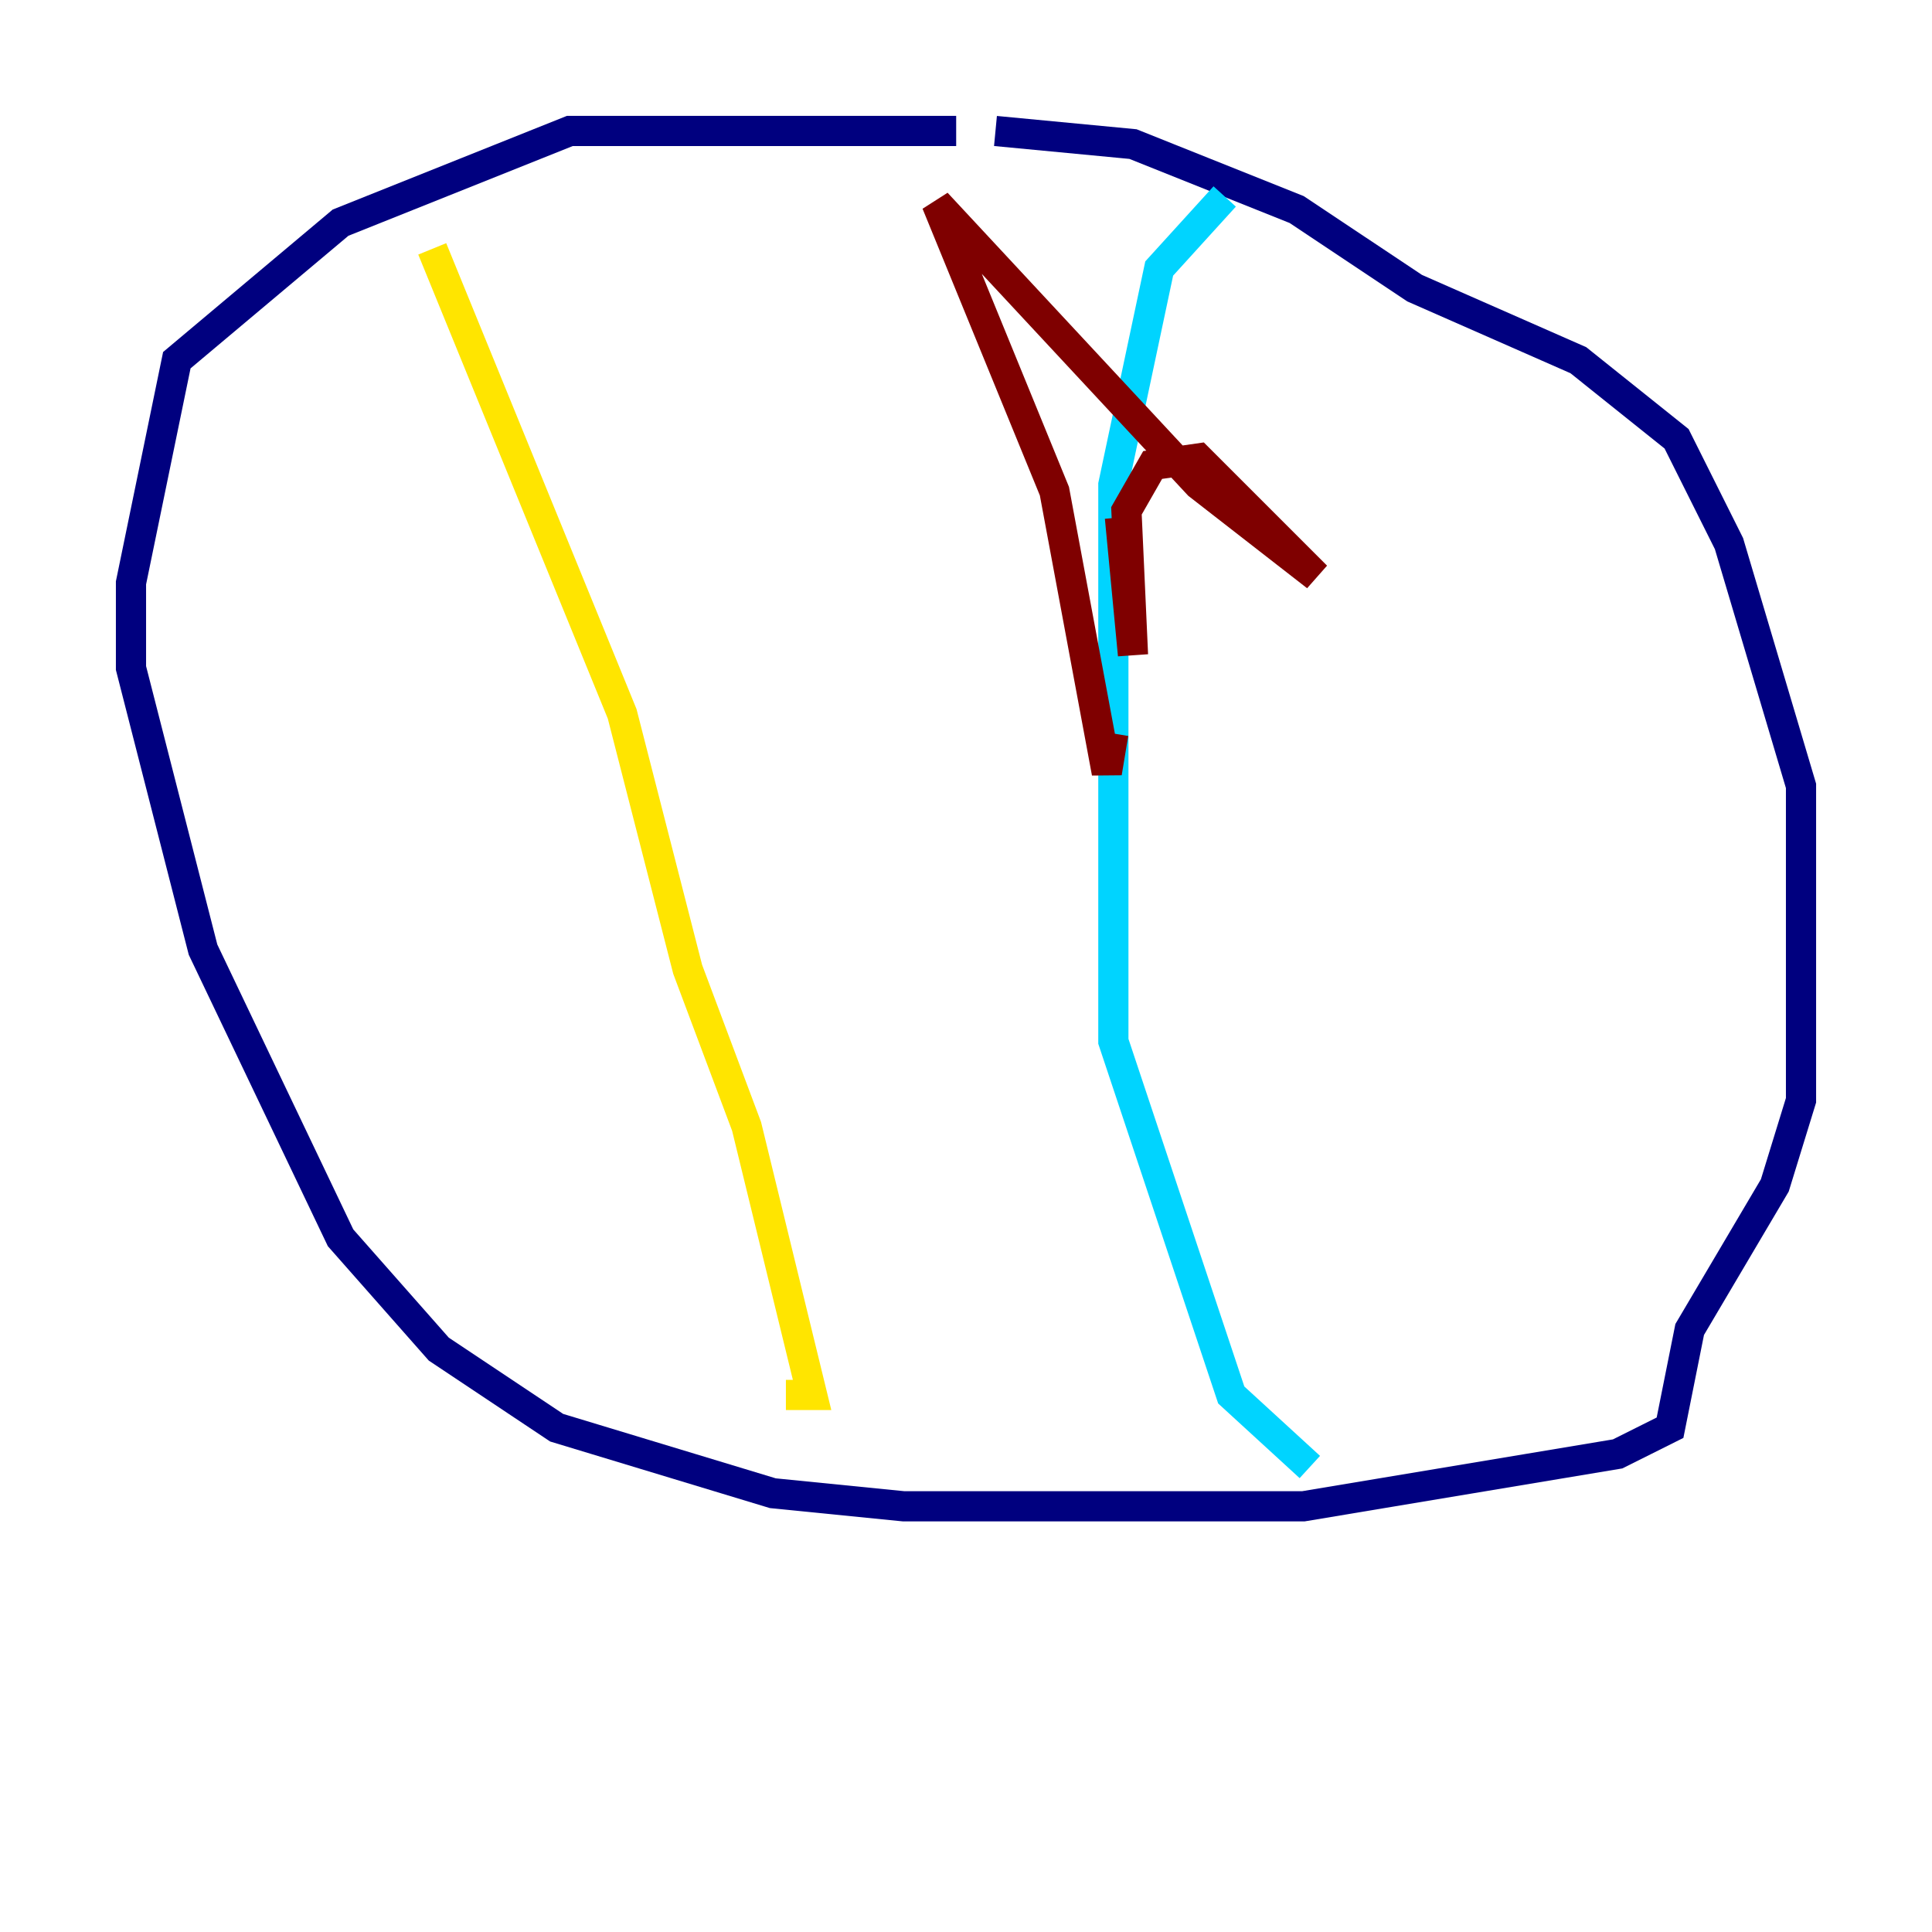 <?xml version="1.0" encoding="utf-8" ?>
<svg baseProfile="tiny" height="128" version="1.2" viewBox="0,0,128,128" width="128" xmlns="http://www.w3.org/2000/svg" xmlns:ev="http://www.w3.org/2001/xml-events" xmlns:xlink="http://www.w3.org/1999/xlink"><defs /><polyline fill="none" points="63.349,8.678 37.749,8.678 22.563,14.752 11.715,23.864 8.678,38.617 8.678,44.258 13.451,62.915 22.563,82.007 29.071,89.383 36.881,94.59 51.2,98.929 59.878,99.797 86.346,99.797 107.173,96.325 110.644,94.59 111.946,88.081 117.586,78.536 119.322,72.895 119.322,52.068 114.549,36.014 111.078,29.071 104.57,23.864 93.722,19.091 85.912,13.885 75.064,9.546 65.953,8.678" stroke="#00007f" stroke-width="2" /><polyline fill="none" points="81.139,13.017 76.8,17.79 73.763,32.108 73.763,68.99 81.573,92.42 86.78,97.193" stroke="#00d4ff" stroke-width="2" /><polyline fill="none" points="28.637,16.488 41.22,47.295 45.559,64.217 49.464,74.63 53.803,92.42 52.068,92.42" stroke="#ffe500" stroke-width="2" /><polyline fill="none" points="74.197,34.278 75.064,43.39 74.63,33.844 76.366,30.807 79.403,30.373 87.214,38.183 79.403,32.108 62.047,13.451 69.858,32.542 73.329,51.2 73.763,48.597" stroke="#7f0000" stroke-width="2" /></svg>